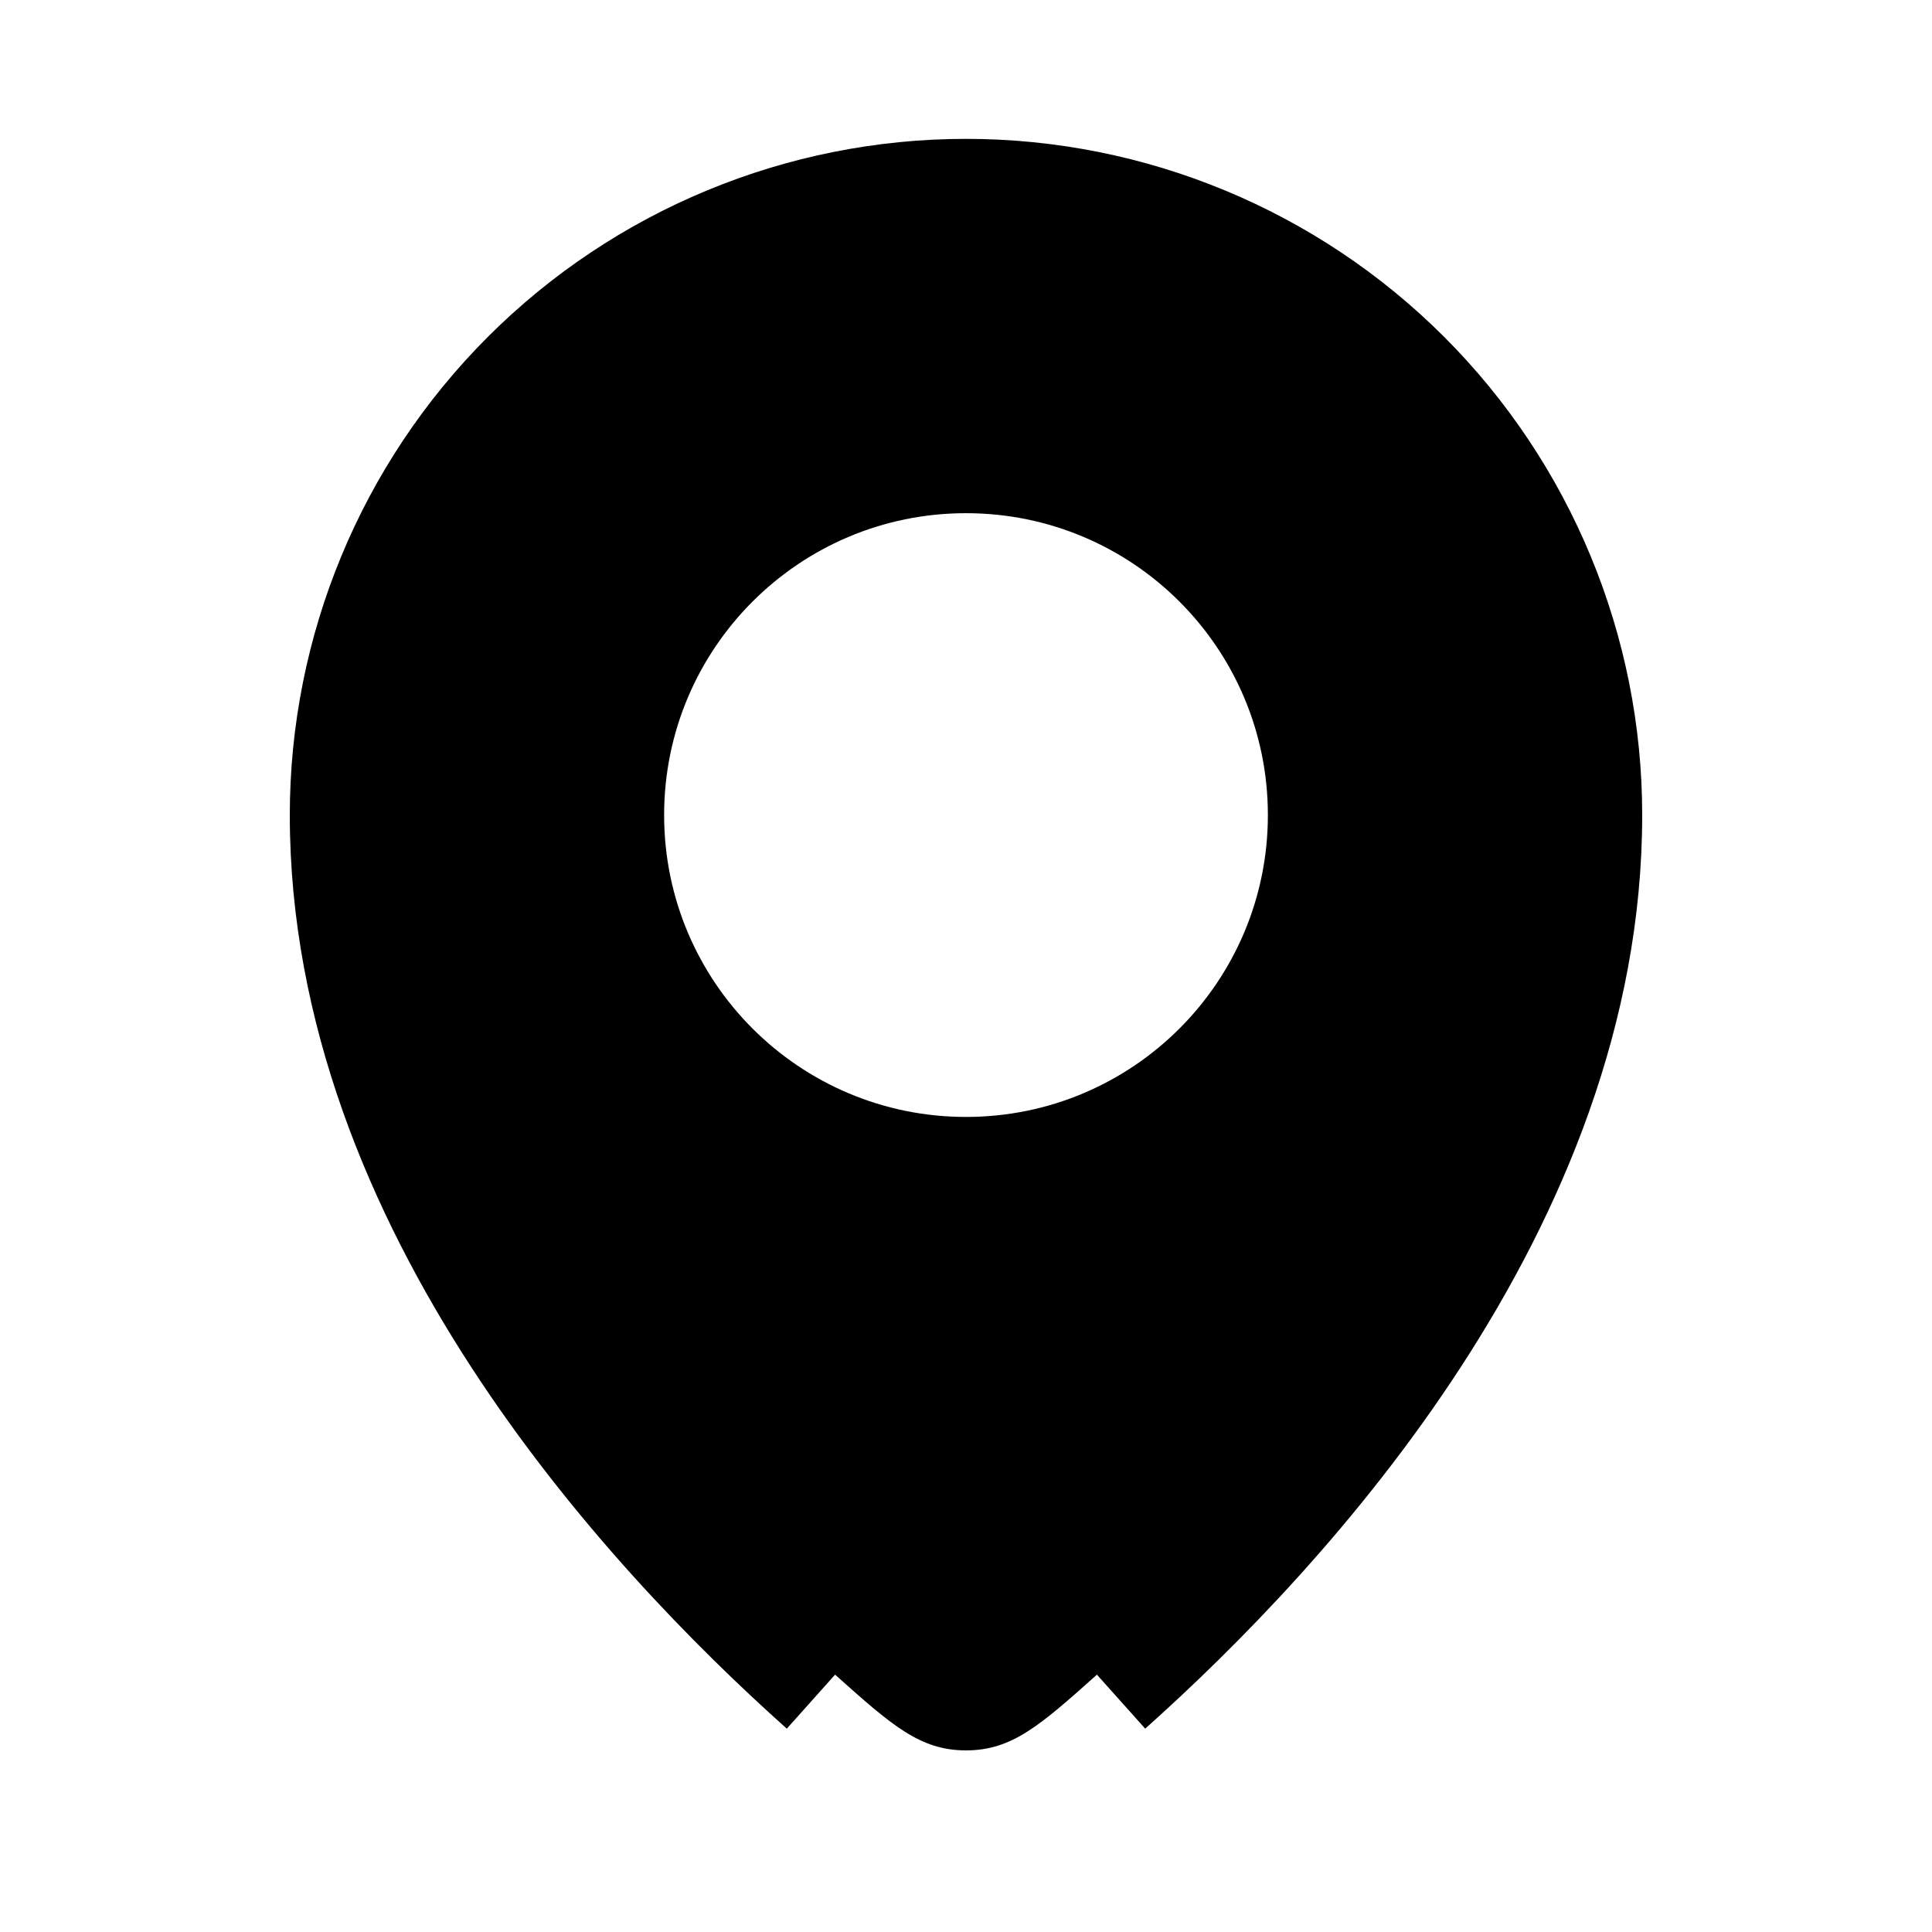 <svg width="16" height="16" viewBox="0 0 16 16" fill="none" xmlns="http://www.w3.org/2000/svg" style="background-color: white;">
  <path fill-rule="evenodd" clip-rule="evenodd" d="M9.084 13.869C10.555 12.555 13 9.897 13 6.75C13 5.424 12.473 4.152 11.536 3.214C10.598 2.277 9.326 1.75 8 1.75C6.674 1.75 5.402 2.277 4.464 3.214C3.527 4.152 3 5.424 3 6.75C3 9.897 5.445 12.555 6.916 13.869C7.384 14.287 7.618 14.496 8 14.496C8.382 14.496 8.616 14.287 9.084 13.869ZM10.5 6.75C10.5 8.131 9.381 9.25 8 9.25C6.619 9.25 5.5 8.131 5.5 6.75C5.5 5.369 6.619 4.25 8 4.25C9.381 4.25 10.5 5.369 10.5 6.75Z" fill="#000000"></path>
  <path d="M9.084 13.869L8.684 13.421L9.084 13.869ZM6.916 13.869L7.316 13.421L6.916 13.869ZM12.4 6.75C12.4 8.168 11.848 9.505 11.091 10.67C10.334 11.832 9.397 12.785 8.684 13.421L9.484 14.316C10.242 13.639 11.262 12.606 12.096 11.324C12.929 10.044 13.6 8.479 13.6 6.75H12.4ZM11.111 3.639C11.936 4.464 12.4 5.583 12.4 6.75H13.6C13.6 5.265 13.01 3.84 11.96 2.79L11.111 3.639ZM8 2.35C9.167 2.35 10.286 2.814 11.111 3.639L11.96 2.79C10.91 1.74 9.485 1.15 8 1.15V2.35ZM4.889 3.639C5.714 2.814 6.833 2.35 8 2.35V1.15C6.515 1.15 5.09 1.74 4.04 2.79L4.889 3.639ZM3.6 6.75C3.6 5.583 4.064 4.464 4.889 3.639L4.04 2.79C2.99 3.84 2.4 5.265 2.4 6.75H3.6ZM7.316 13.421C6.603 12.785 5.666 11.832 4.909 10.67C4.152 9.505 3.6 8.168 3.6 6.75H2.4C2.4 8.479 3.071 10.044 3.904 11.324C4.738 12.606 5.758 13.639 6.516 14.316L7.316 13.421Z" fill="#000000"></path>
</svg>
